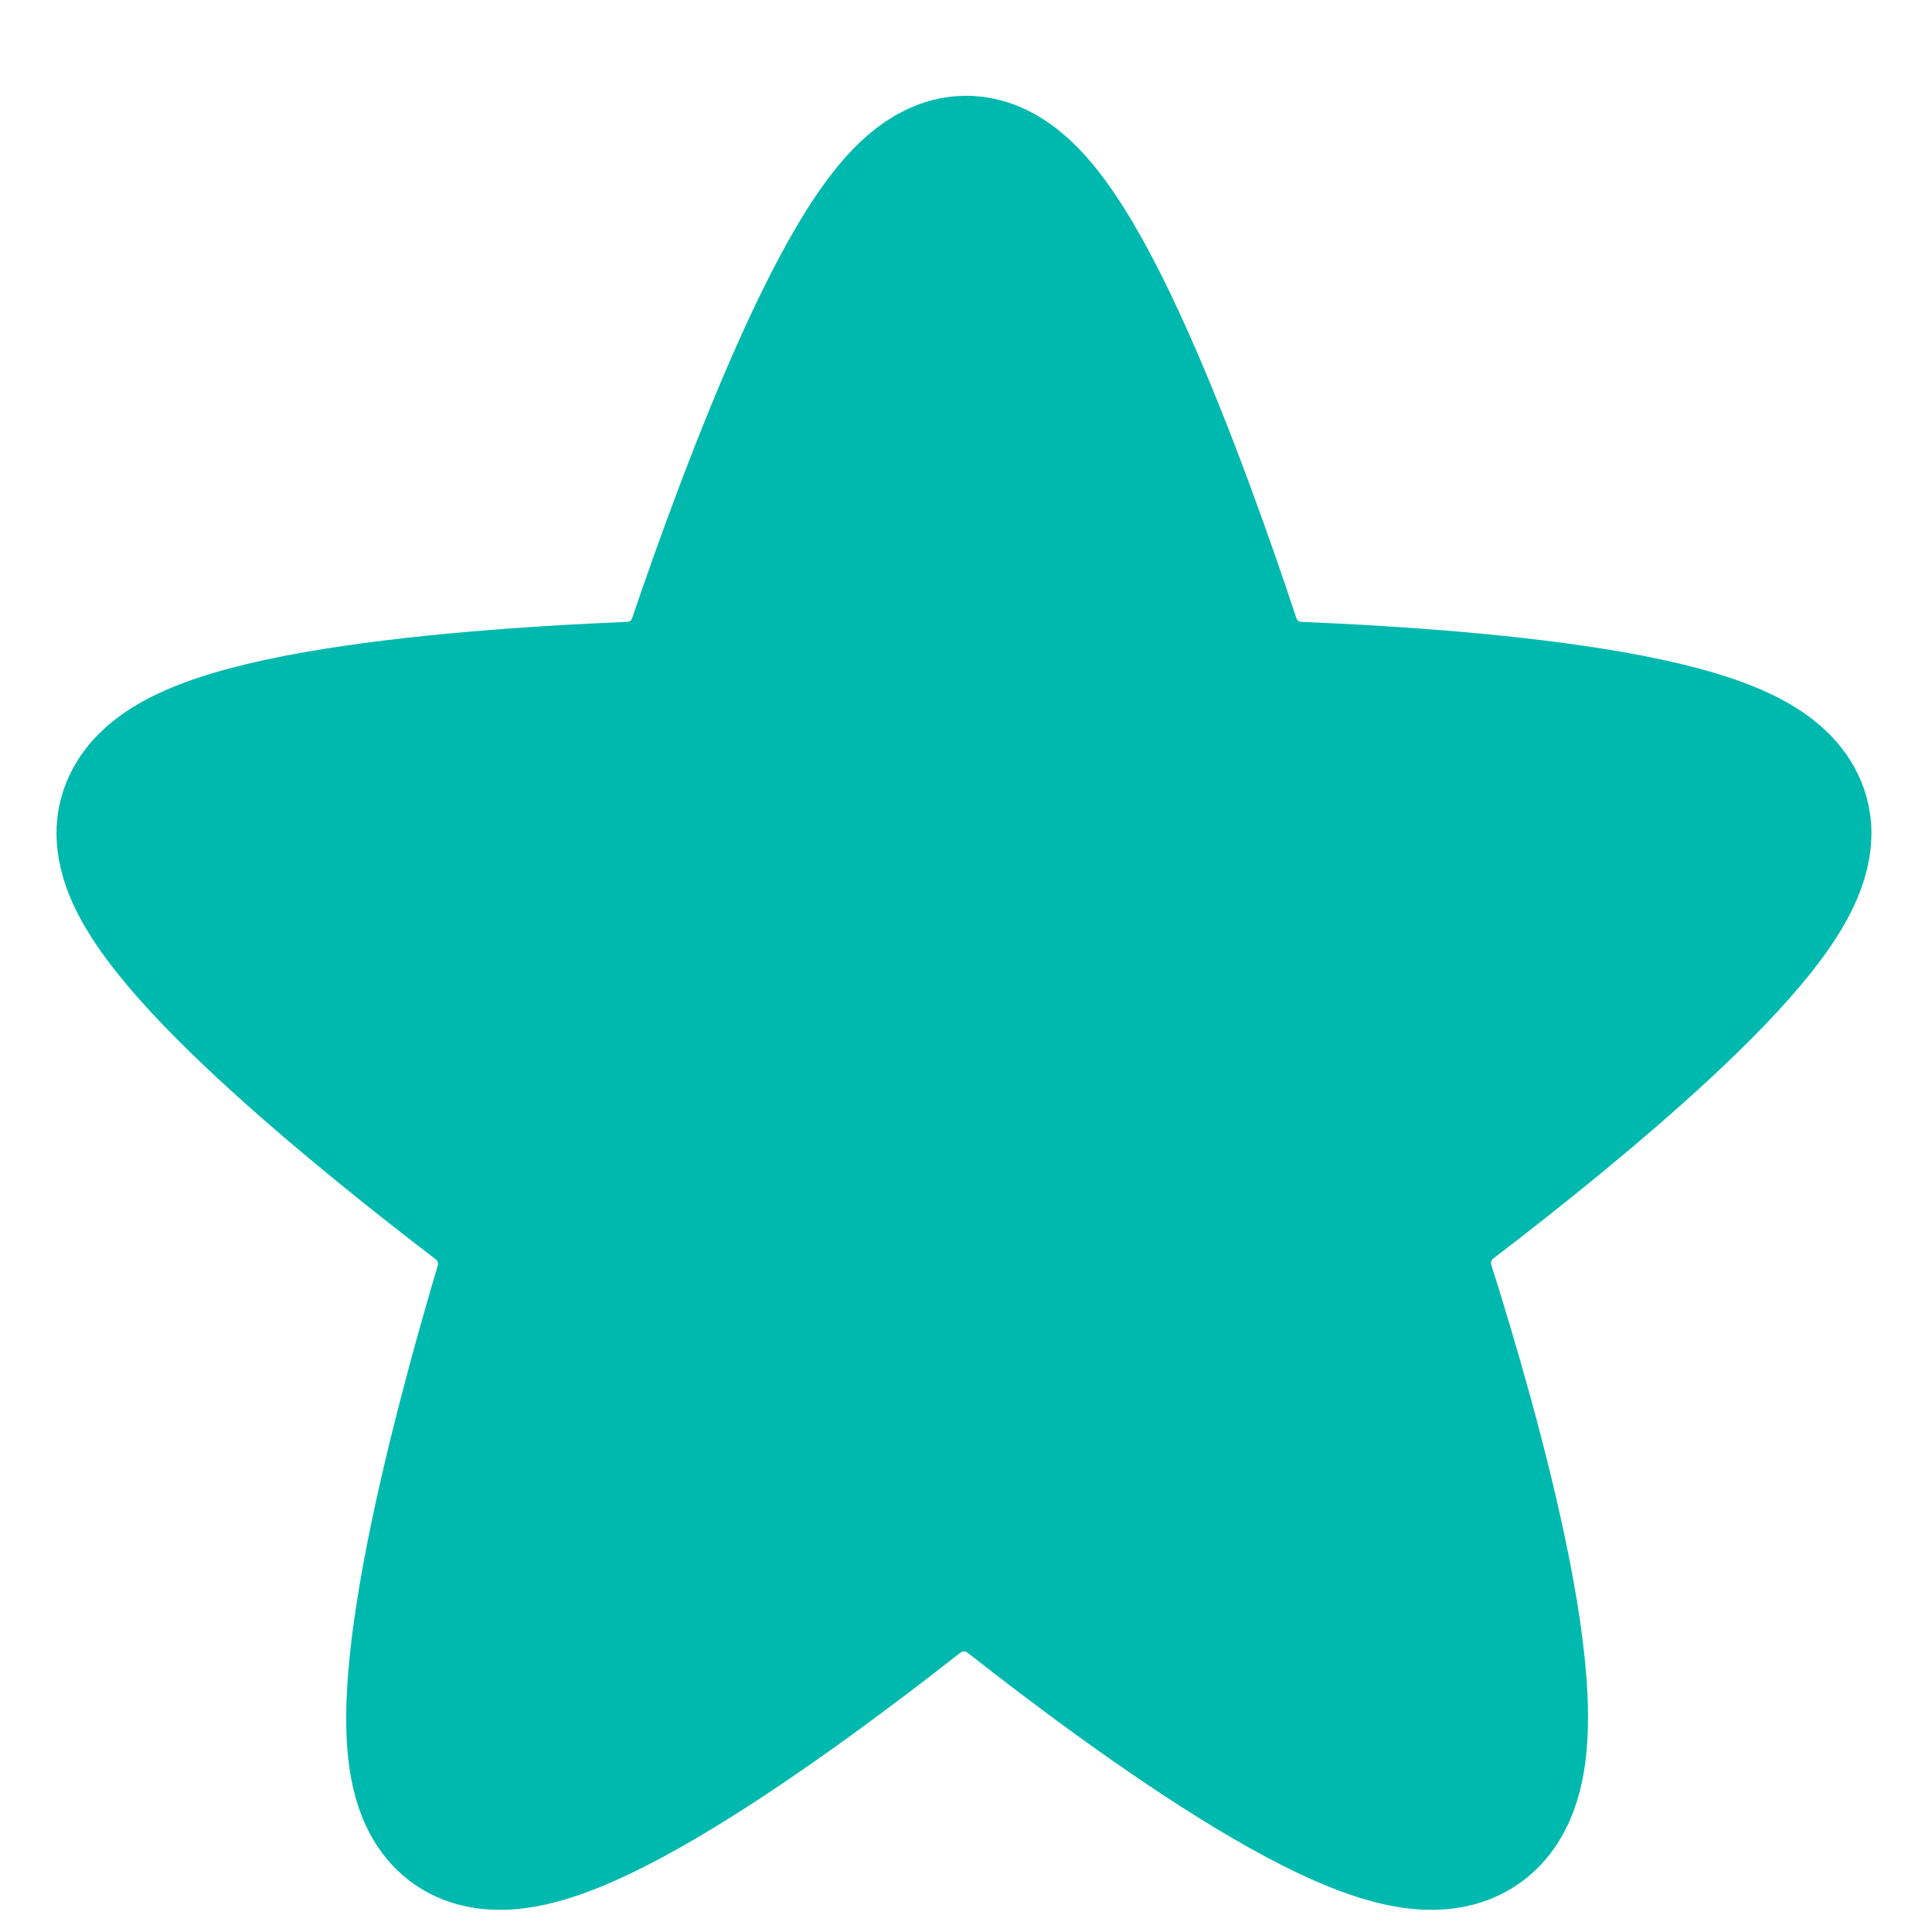 <svg width="18" height="18" viewBox="0 0 18 18" fill="none" xmlns="http://www.w3.org/2000/svg">
<path d="M9.002 1.892C9.664 1.892 10.684 4.729 11.13 6.077C11.267 6.49 11.647 6.776 12.083 6.793C13.489 6.85 16.436 7.054 16.436 7.76C16.436 8.452 14.358 10.127 13.305 10.931C12.954 11.199 12.807 11.661 12.94 12.083C13.364 13.424 14.168 16.248 13.598 16.716C13.039 17.174 10.768 15.504 9.633 14.612C9.251 14.312 8.71 14.312 8.329 14.612C7.194 15.504 4.926 17.174 4.407 16.716C3.876 16.247 4.64 13.41 5.038 12.073C5.162 11.656 5.014 11.203 4.668 10.939C3.619 10.138 1.526 8.454 1.526 7.76C1.526 7.053 4.481 6.85 5.885 6.793C6.318 6.776 6.696 6.494 6.835 6.084C7.292 4.74 8.338 1.892 9.002 1.892Z" fill="#00B9AE" stroke="#00B9AE" stroke-width="2" stroke-linecap="round" stroke-linejoin="round"/>
</svg>
